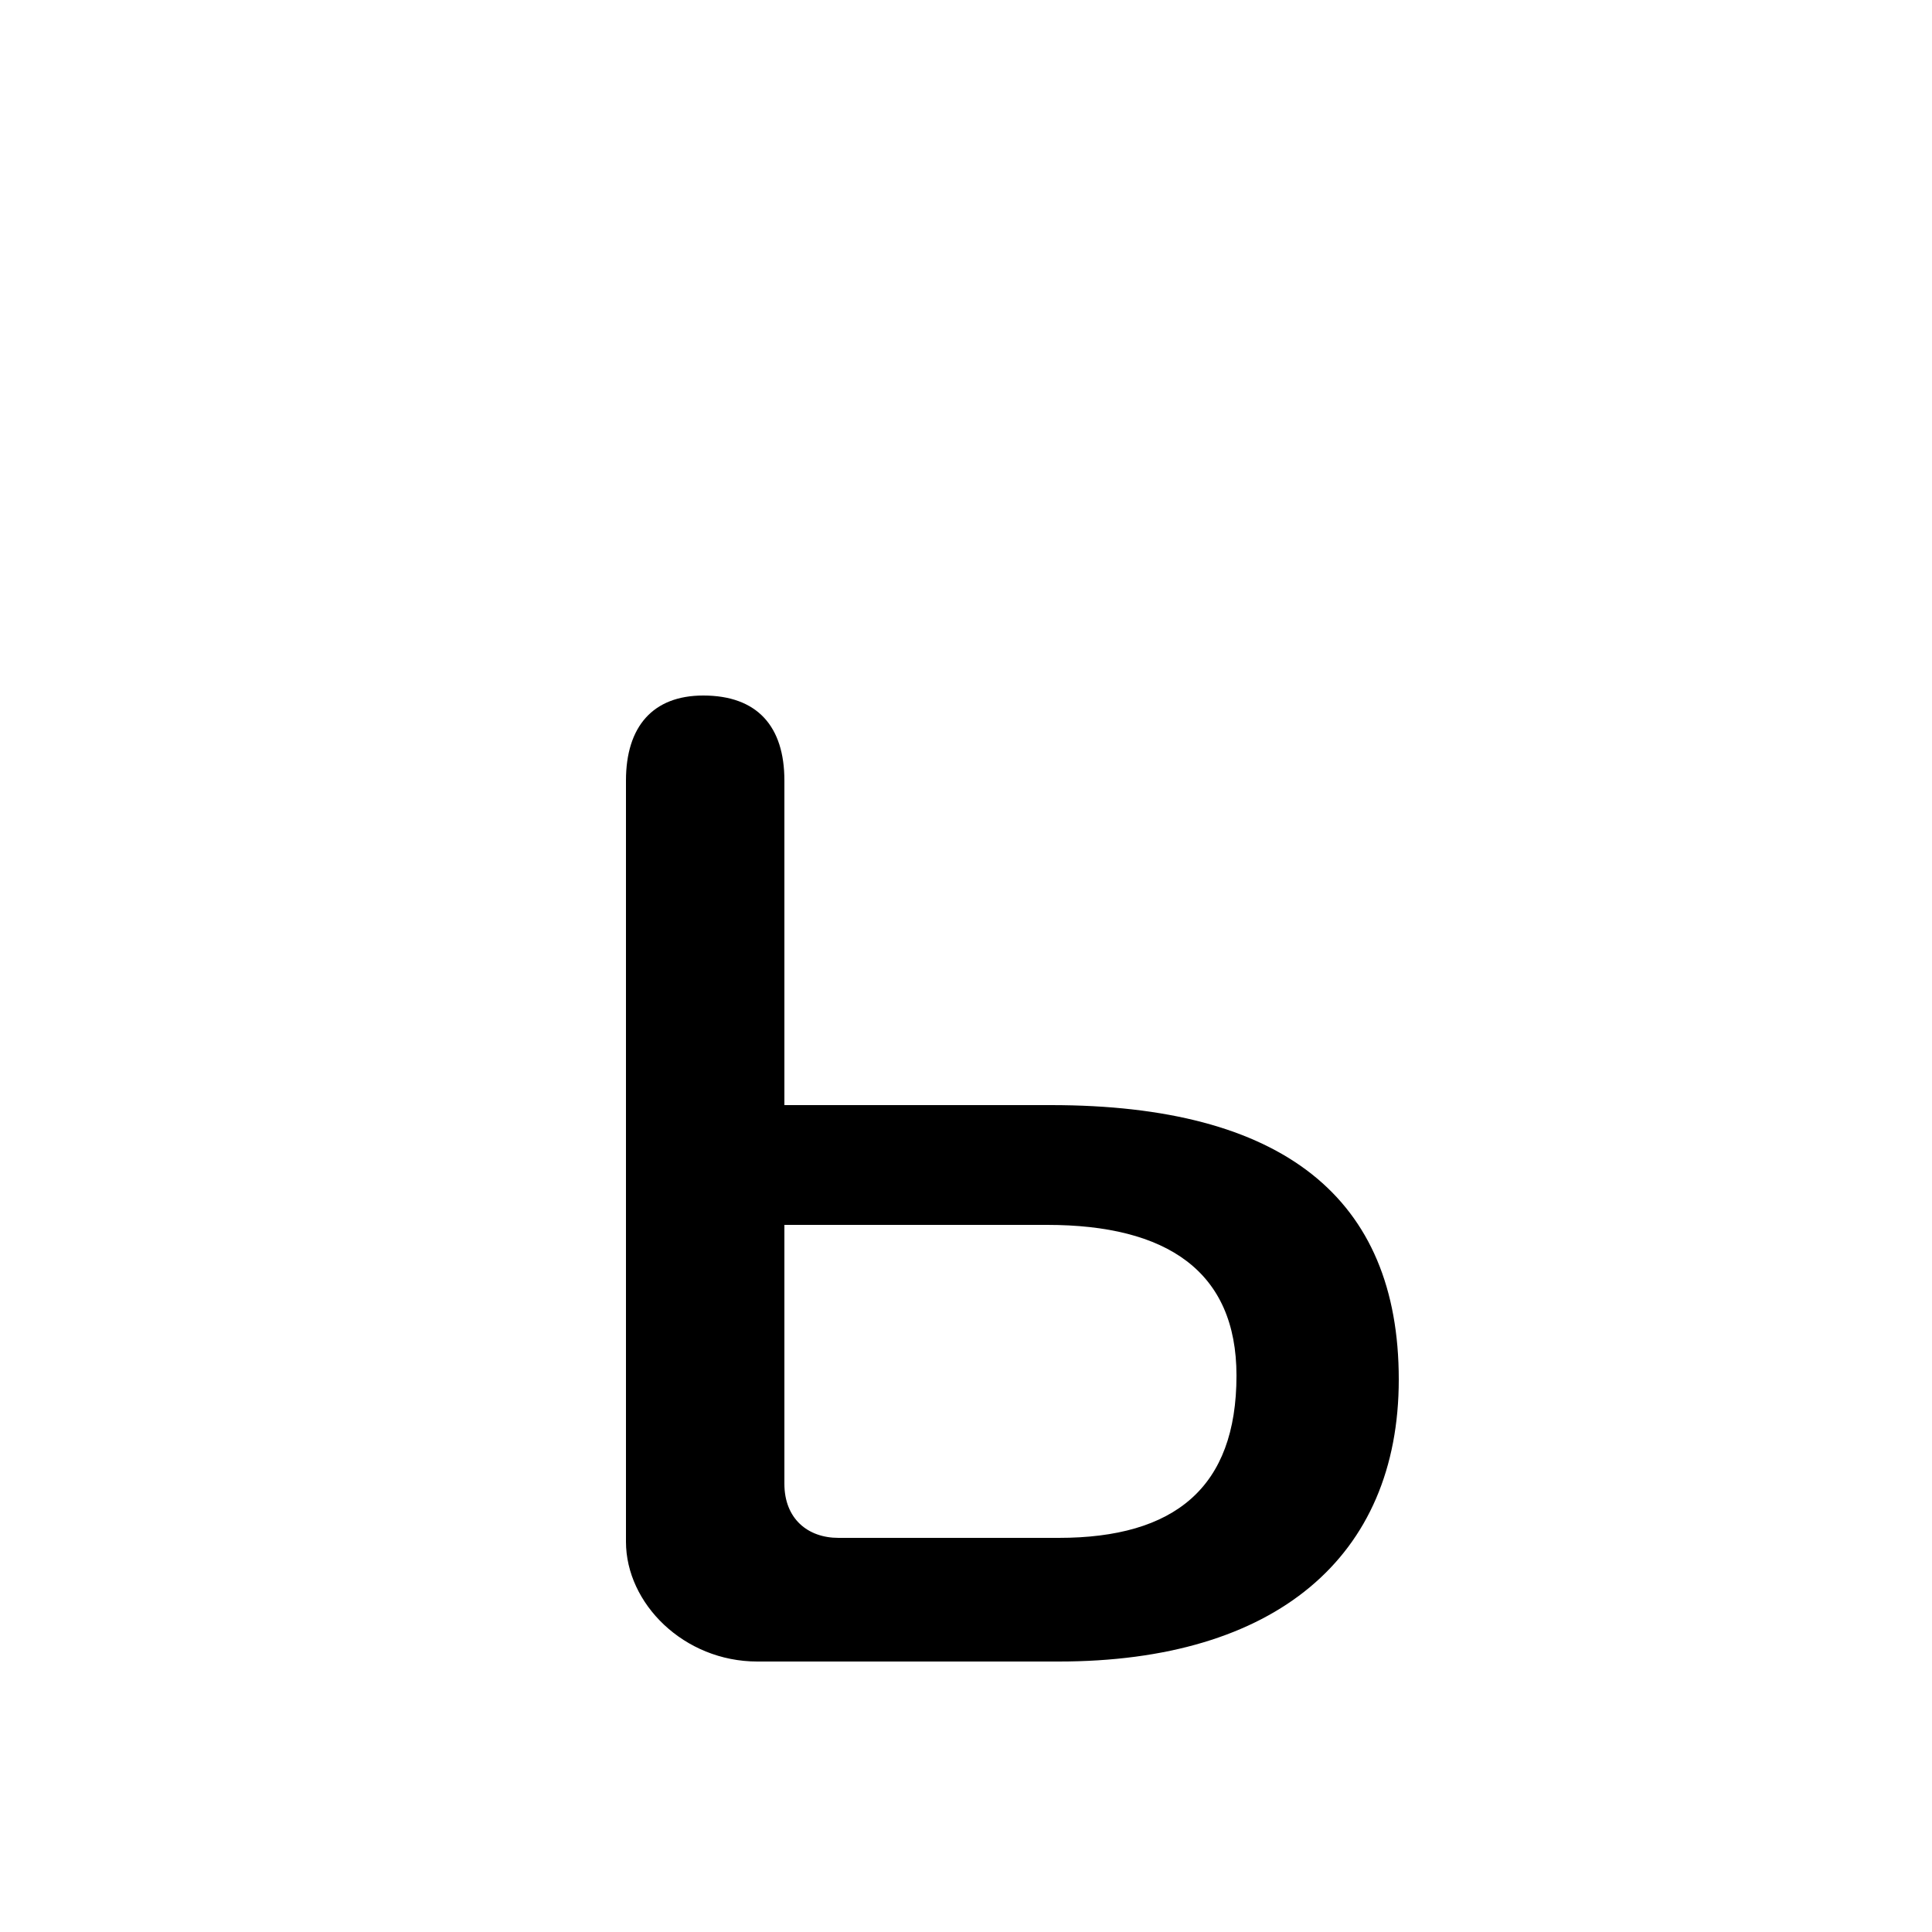 <svg xmlns="http://www.w3.org/2000/svg" viewBox="0 -44.0 50.0 50.0">
    <rect x="0" y="-44.0" width="50.0" height="50.0" fill="#808080" stroke="none"/>
    <g transform="scale(1, -1)">
        <!-- ボディの枠 -->
        <rect x="0" y="-6.0" width="50.0" height="50.0"
            stroke="white" fill="white"/>
        <!-- グリフ座標系の原点 -->
        <circle cx="0" cy="0" r="5" fill="white"/>
        <!-- グリフのアウトライン -->
        <g style="fill:black;stroke:#000000;stroke-width:0;stroke-linecap:round;stroke-linejoin:round;">
        <path d="M 20.3 23.8 C 20.3 25.2 19.6 26.0 18.2 26.0 C 16.9 26.0 16.2 25.2 16.2 23.8 L 16.2 4.1 C 16.2 2.5 17.7 1.0 19.6 1.0 L 27.4 1.0 C 33.0 1.0 36.2 3.7 36.2 8.3 C 36.2 13.0 33.2 15.4 27.2 15.4 L 20.3 15.4 Z M 27.1 12.3 C 30.2 12.3 32.0 11.1 32.0 8.4 C 32.0 5.5 30.4 4.2 27.4 4.2 L 21.7 4.2 C 20.9 4.2 20.3 4.7 20.3 5.6 L 20.3 12.3 Z"/>
    </g>
    </g>
</svg>

